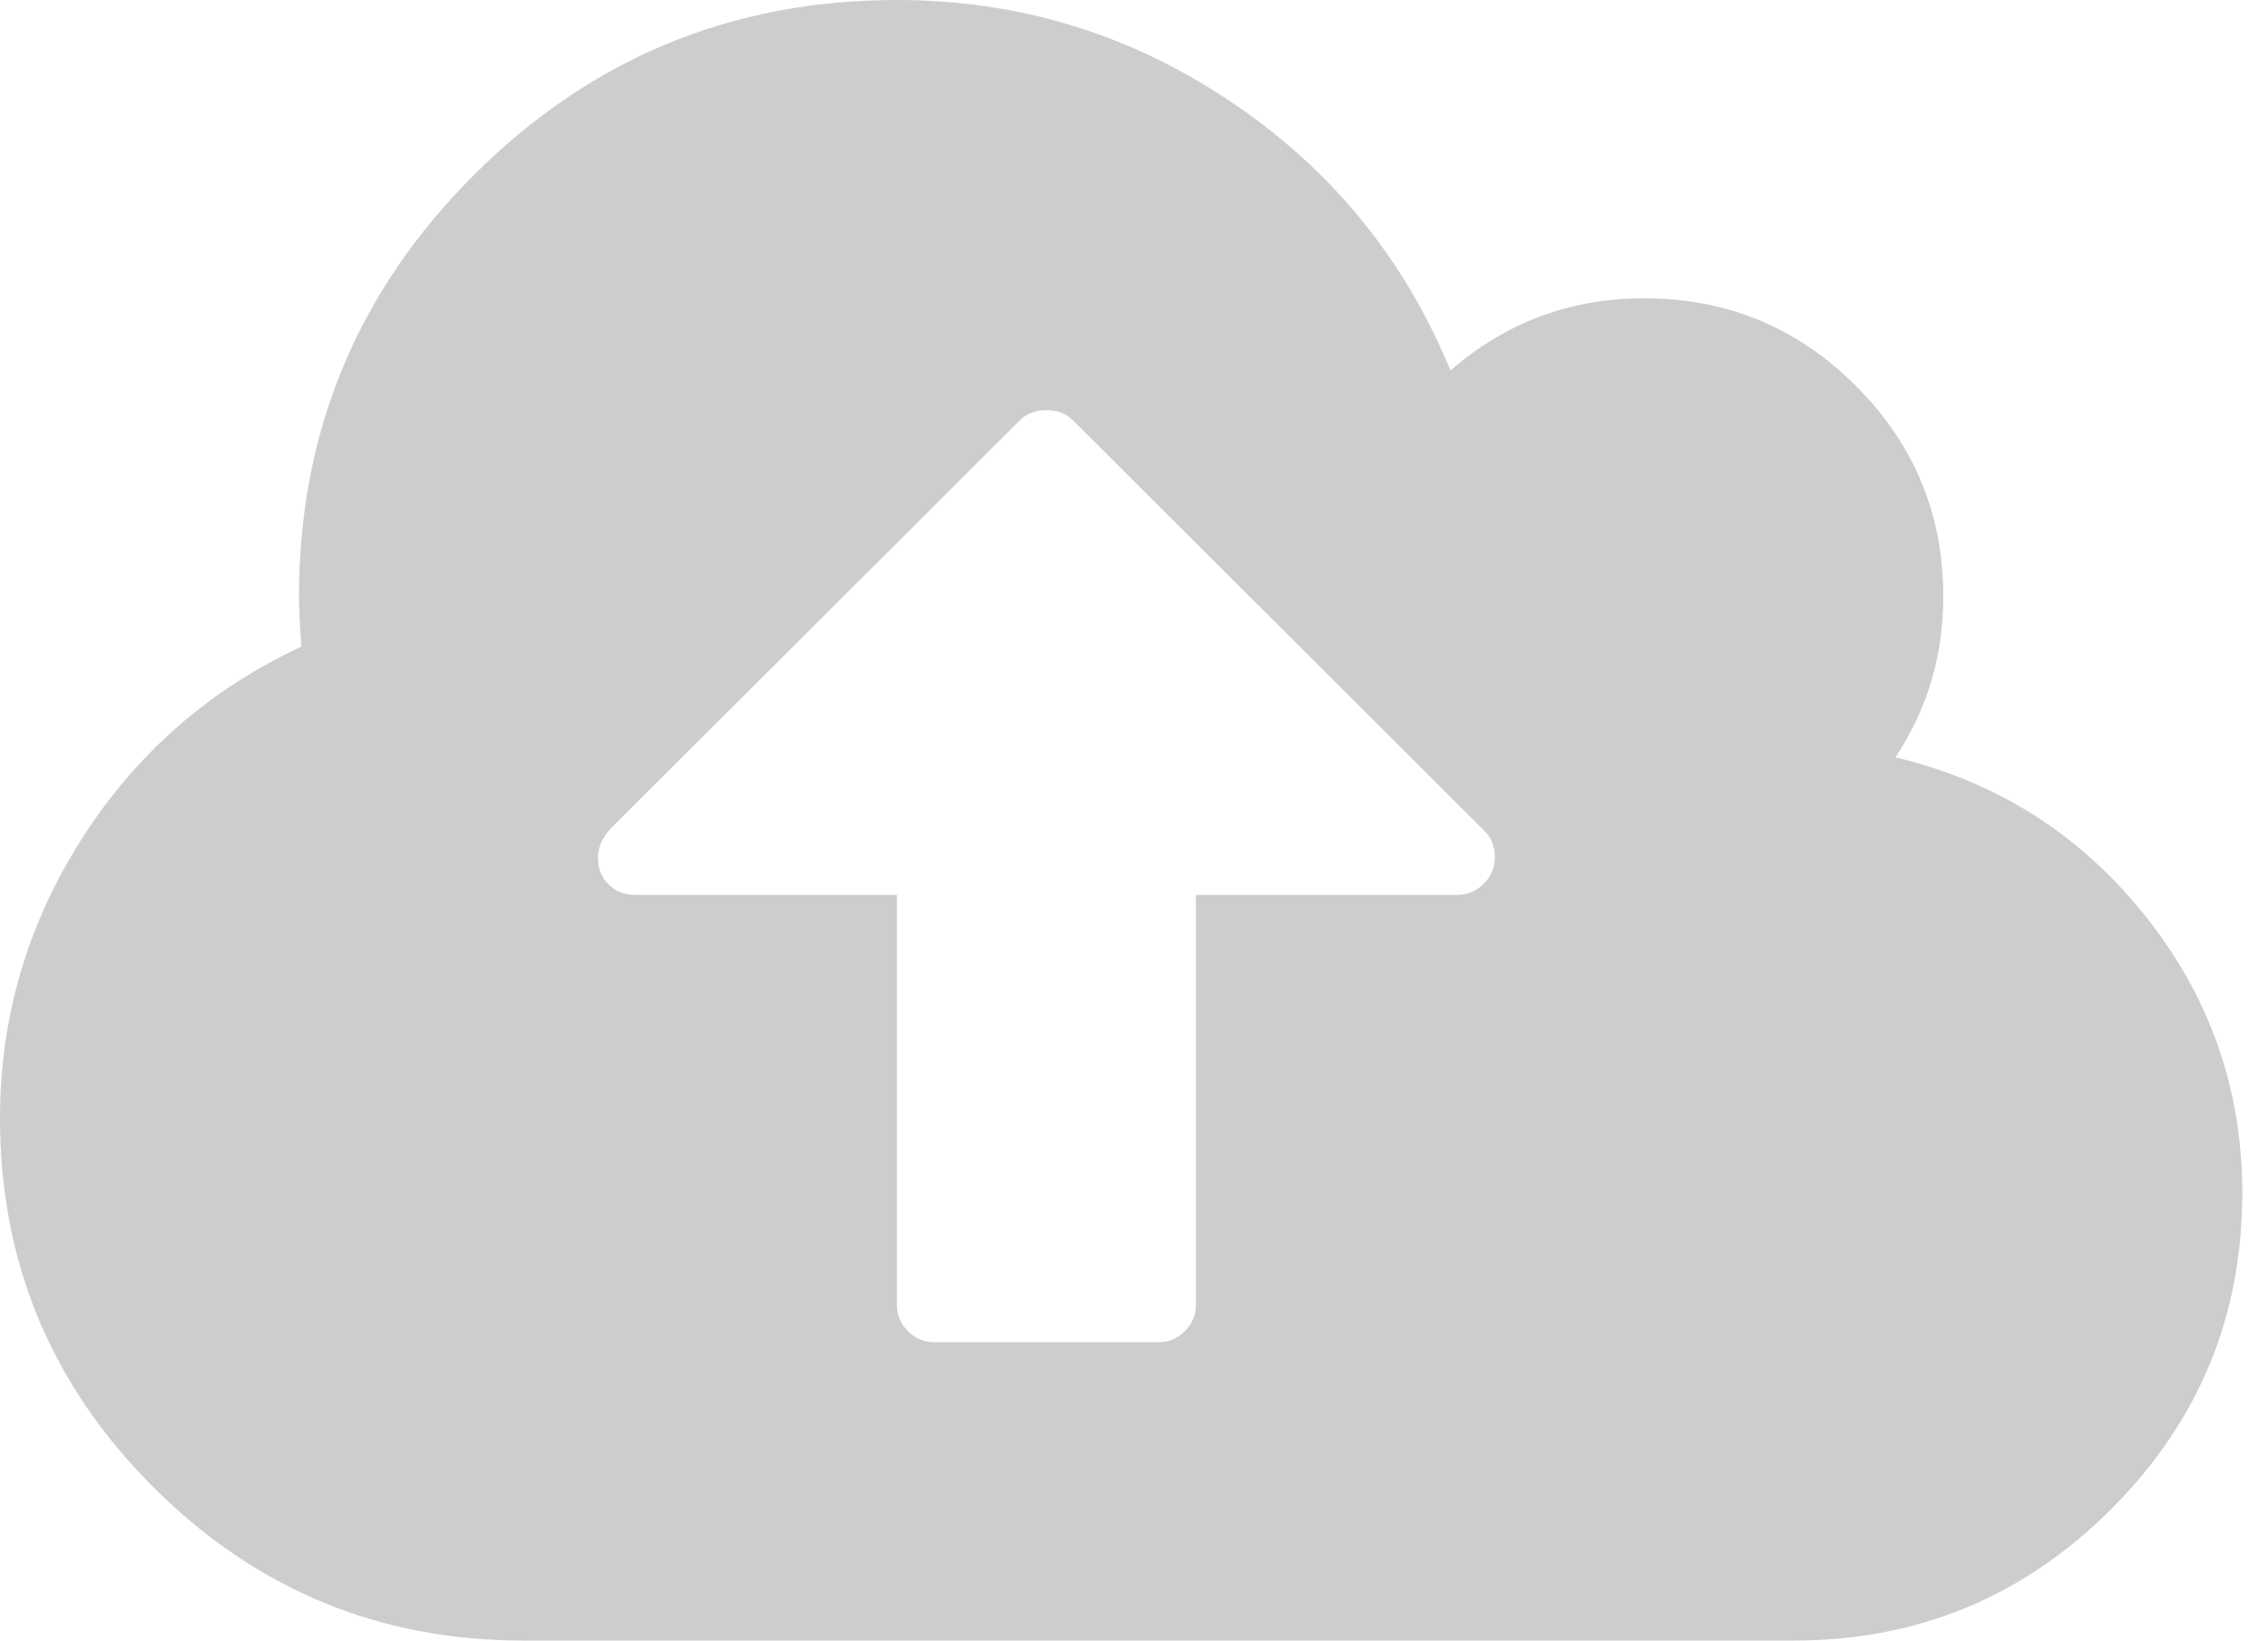 <svg width="47" height="34" viewBox="0 0 47 34" fill="none" xmlns="http://www.w3.org/2000/svg">
<path d="M30.978 17.773C30.978 17.547 30.905 17.362 30.76 17.217L22.241 8.717C22.096 8.572 21.91 8.5 21.684 8.5C21.459 8.5 21.273 8.572 21.128 8.717L12.633 17.193C12.472 17.386 12.391 17.579 12.391 17.773C12.391 17.998 12.464 18.183 12.609 18.328C12.754 18.473 12.94 18.546 13.166 18.546H18.587V27.046C18.587 27.255 18.663 27.436 18.817 27.589C18.97 27.742 19.151 27.818 19.361 27.818H24.008C24.218 27.818 24.399 27.742 24.552 27.589C24.706 27.436 24.782 27.255 24.782 27.046V18.546H30.203C30.413 18.546 30.595 18.469 30.748 18.316C30.901 18.163 30.978 17.982 30.978 17.773ZM46.467 24.727C46.467 27.287 45.559 29.472 43.744 31.283C41.929 33.094 39.739 34 37.173 34H10.842C7.857 34 5.304 32.941 3.182 30.825C1.061 28.708 0 26.16 0 23.182C0 21.089 0.565 19.157 1.694 17.386C2.824 15.616 4.34 14.287 6.244 13.402C6.212 12.919 6.196 12.573 6.196 12.364C6.196 8.951 7.406 6.037 9.826 3.622C12.246 1.207 15.166 0 18.587 0C21.104 0 23.407 0.7 25.496 2.101C27.586 3.501 29.106 5.361 30.058 7.679C31.204 6.681 32.543 6.182 34.076 6.182C35.786 6.182 37.246 6.786 38.456 7.993C39.666 9.2 40.271 10.657 40.271 12.364C40.271 13.587 39.94 14.698 39.279 15.696C41.376 16.195 43.099 17.286 44.446 18.968C45.793 20.65 46.467 22.57 46.467 24.727Z" fill="#CDCDCD"/>
</svg>
